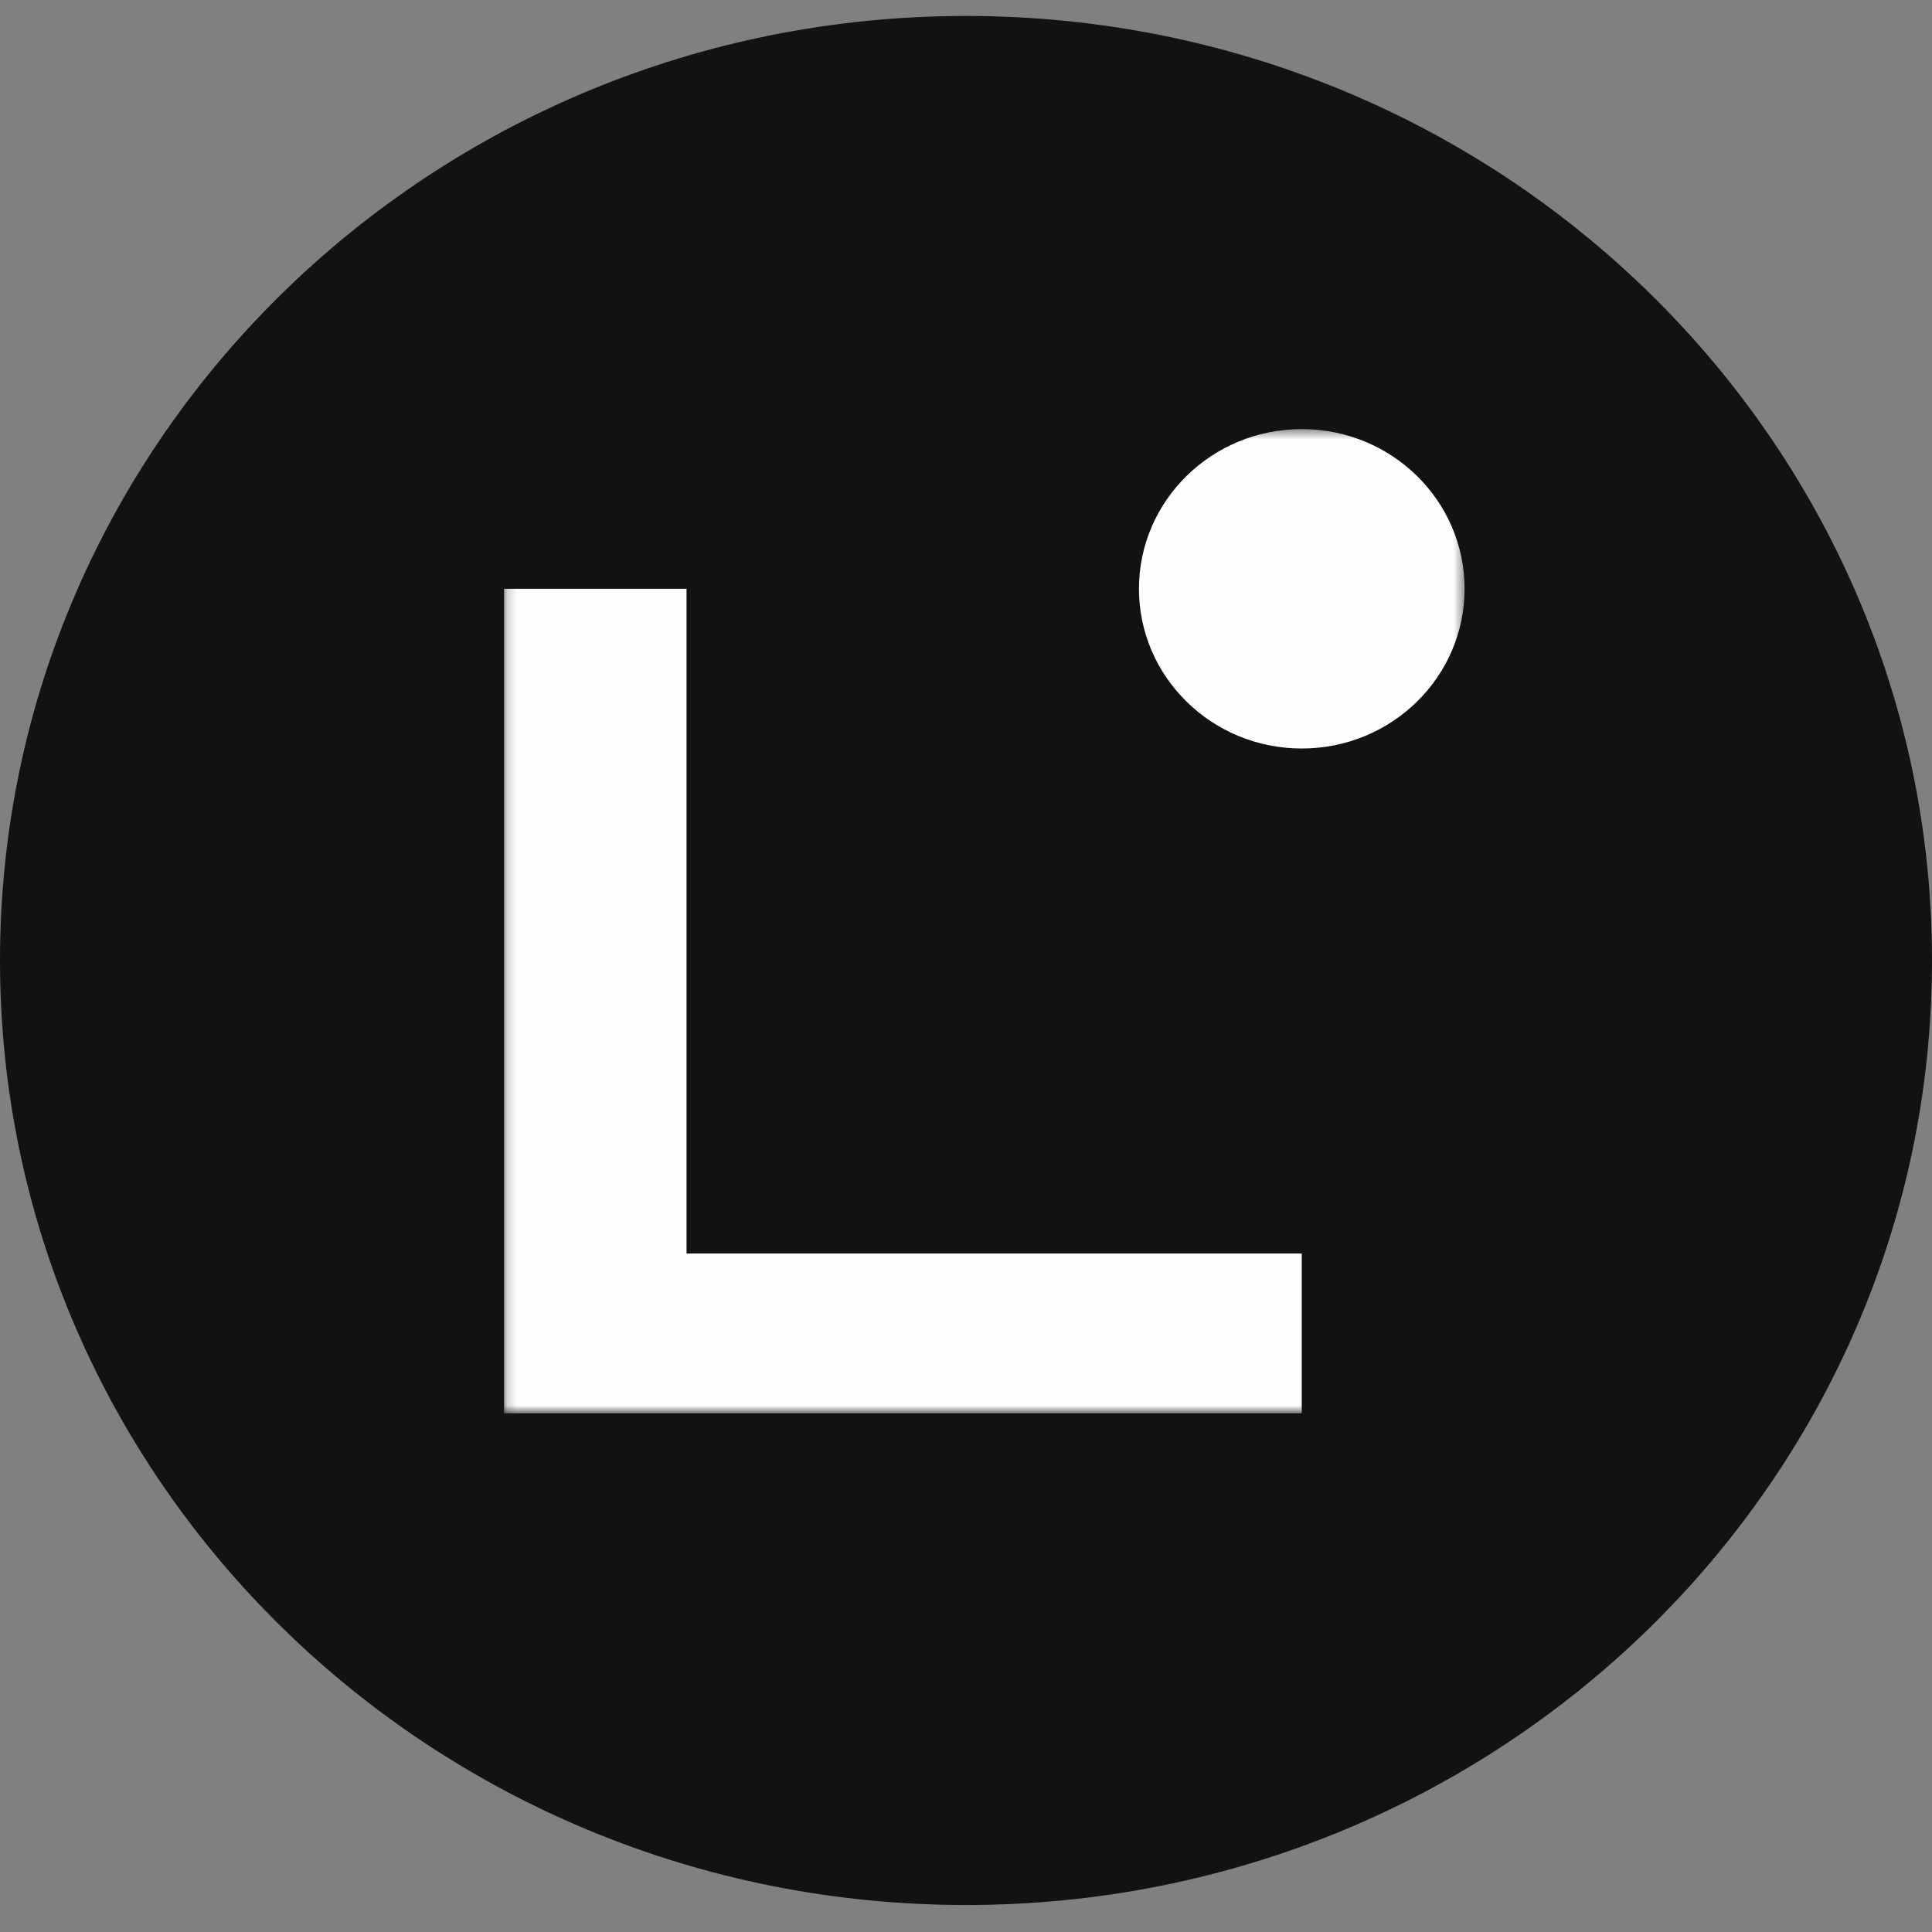 <svg width="200" height="200" viewBox="0 0 200 200" fill="none" xmlns="http://www.w3.org/2000/svg">
<rect x="0" y="0" width="200" height="200" fill="#808080" stroke="none"/>
<path d="M100 197.207C155.228 197.207 200 153.431 200 99.429C200 45.428 155.228 1.652 100 1.652C44.772 1.652 0 45.428 0 99.429C0 153.431 44.772 197.207 100 197.207Z" fill="#121212"/>
<mask id="mask0_16_2" style="mask-type:luminance" maskUnits="userSpaceOnUse" x="52" y="44" width="100" height="103">
<path d="M151.61 44.419H52.175V146.305H151.61V44.419Z" fill="white"/>
</mask>
<g mask="url(#mask0_16_2)">
<path d="M134.756 146.304H52.175V60.952H71.07V129.763H134.756V146.296V146.304Z" fill="#FEFEFE"/>
<path d="M134.759 77.485C144.067 77.485 151.613 70.083 151.613 60.952C151.613 51.821 144.067 44.419 134.759 44.419C125.45 44.419 117.905 51.821 117.905 60.952C117.905 70.083 125.45 77.485 134.759 77.485Z" fill="#FEFEFE"/>
</g>
</svg>
